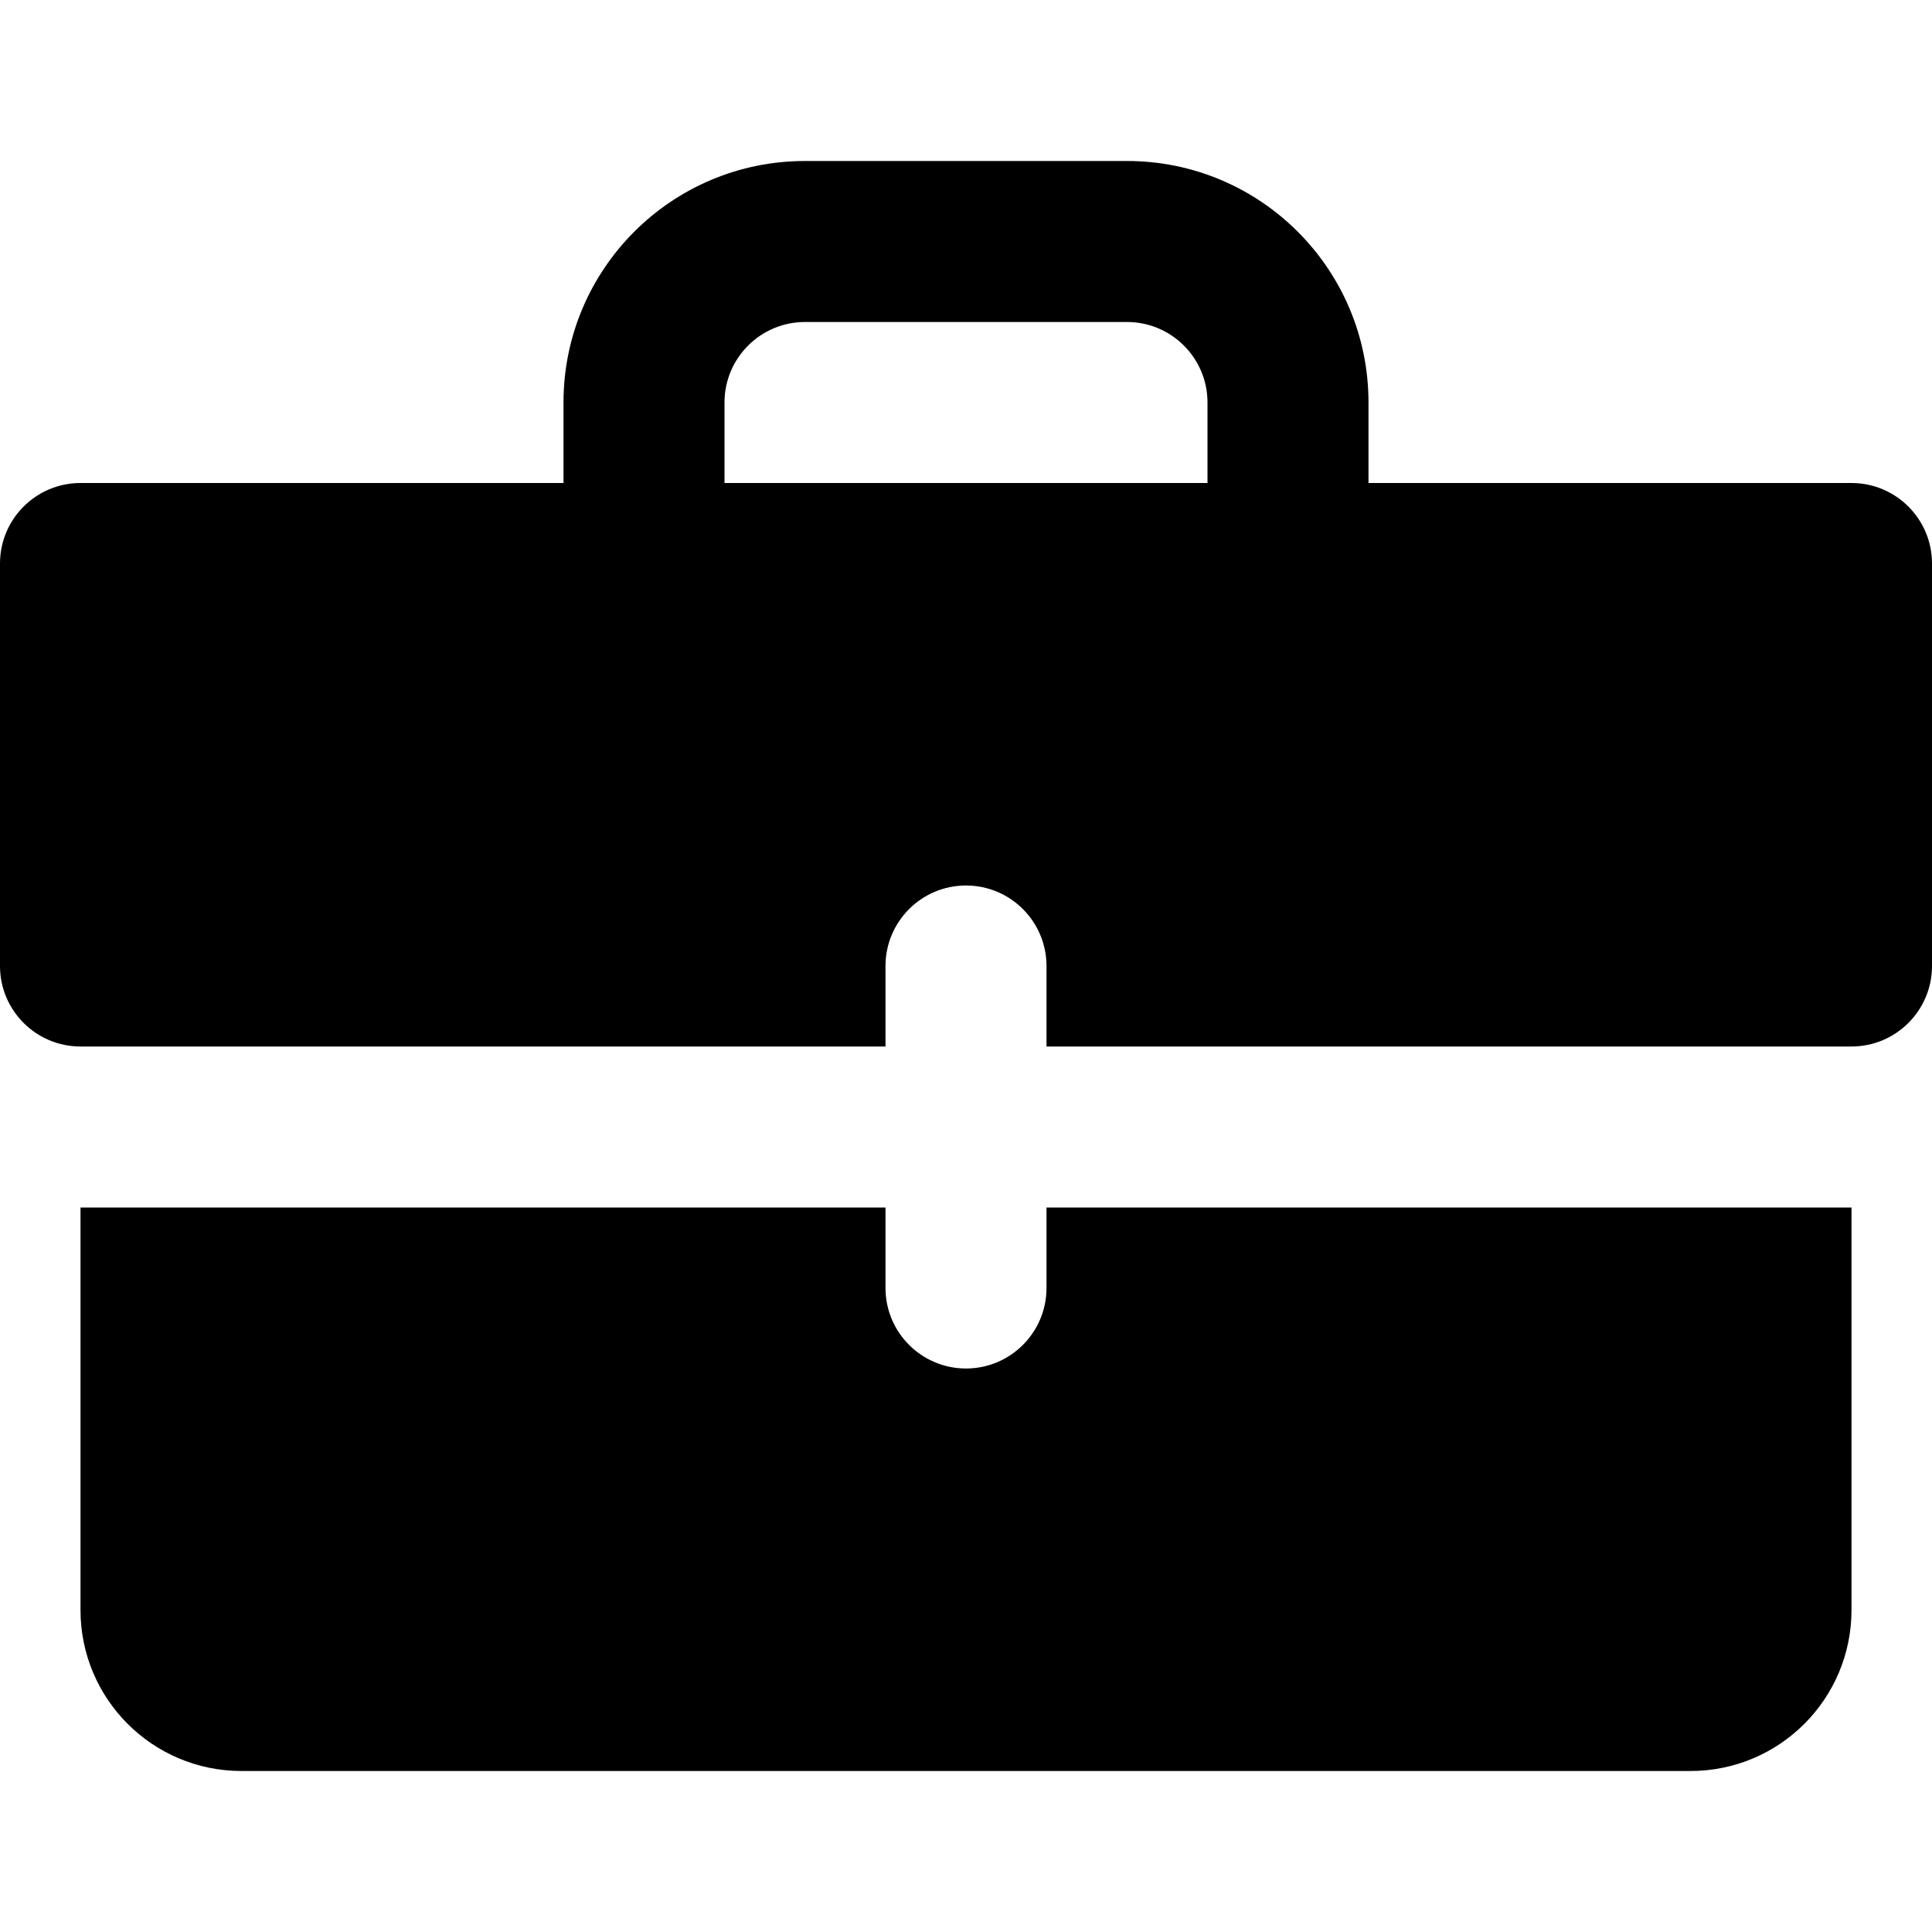 <svg width="24" height="24" viewBox="0 0 24 24" fill="none" xmlns="http://www.w3.org/2000/svg">
<path fill-rule="evenodd" clip-rule="evenodd" d="M14 4H10C9.448 4 9 4.448 9 5V6H15V5C15 4.448 14.552 4 14 4ZM7 5V6H1C0.448 6 0 6.448 0 7V12C0 12.552 0.448 13 1 13H11V12C11 11.448 11.448 11 12 11C12.552 11 13 11.448 13 12V13H23C23.552 13 24 12.552 24 12V7C24 6.448 23.552 6 23 6H17V5C17 3.343 15.657 2 14 2H10C8.343 2 7 3.343 7 5ZM11 15V16C11 16.552 11.448 17 12 17C12.552 17 13 16.552 13 16V15H23V20C23 21.105 22.105 22 21 22H3C1.895 22 1 21.105 1 20V15H11Z" fill="currentColor"/>
</svg>
